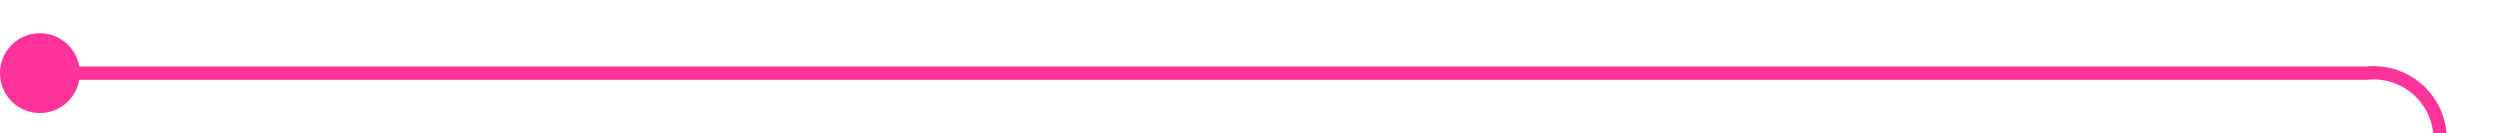 ﻿<?xml version="1.0" encoding="utf-8"?>
<svg version="1.1" xmlns:xlink="http://www.w3.org/1999/xlink" width="188px" height="10px" preserveAspectRatio="xMinYMid meet" viewBox="2911 1877  188 8" xmlns="http://www.w3.org/2000/svg">
  <path d="M 2912 1881.5  L 3089 1881.5  A 5 5 0 0 1 3094.5 1886.5 L 3094.5 1946  A 5 5 0 0 0 3099.5 1951.5 L 3278 1951.5  " stroke-width="1" stroke="#ff3399" fill="none" />
  <path d="M 2914 1878.5  A 3 3 0 0 0 2911 1881.5 A 3 3 0 0 0 2914 1884.5 A 3 3 0 0 0 2917 1881.5 A 3 3 0 0 0 2914 1878.5 Z " fill-rule="nonzero" fill="#ff3399" stroke="none" />
</svg>